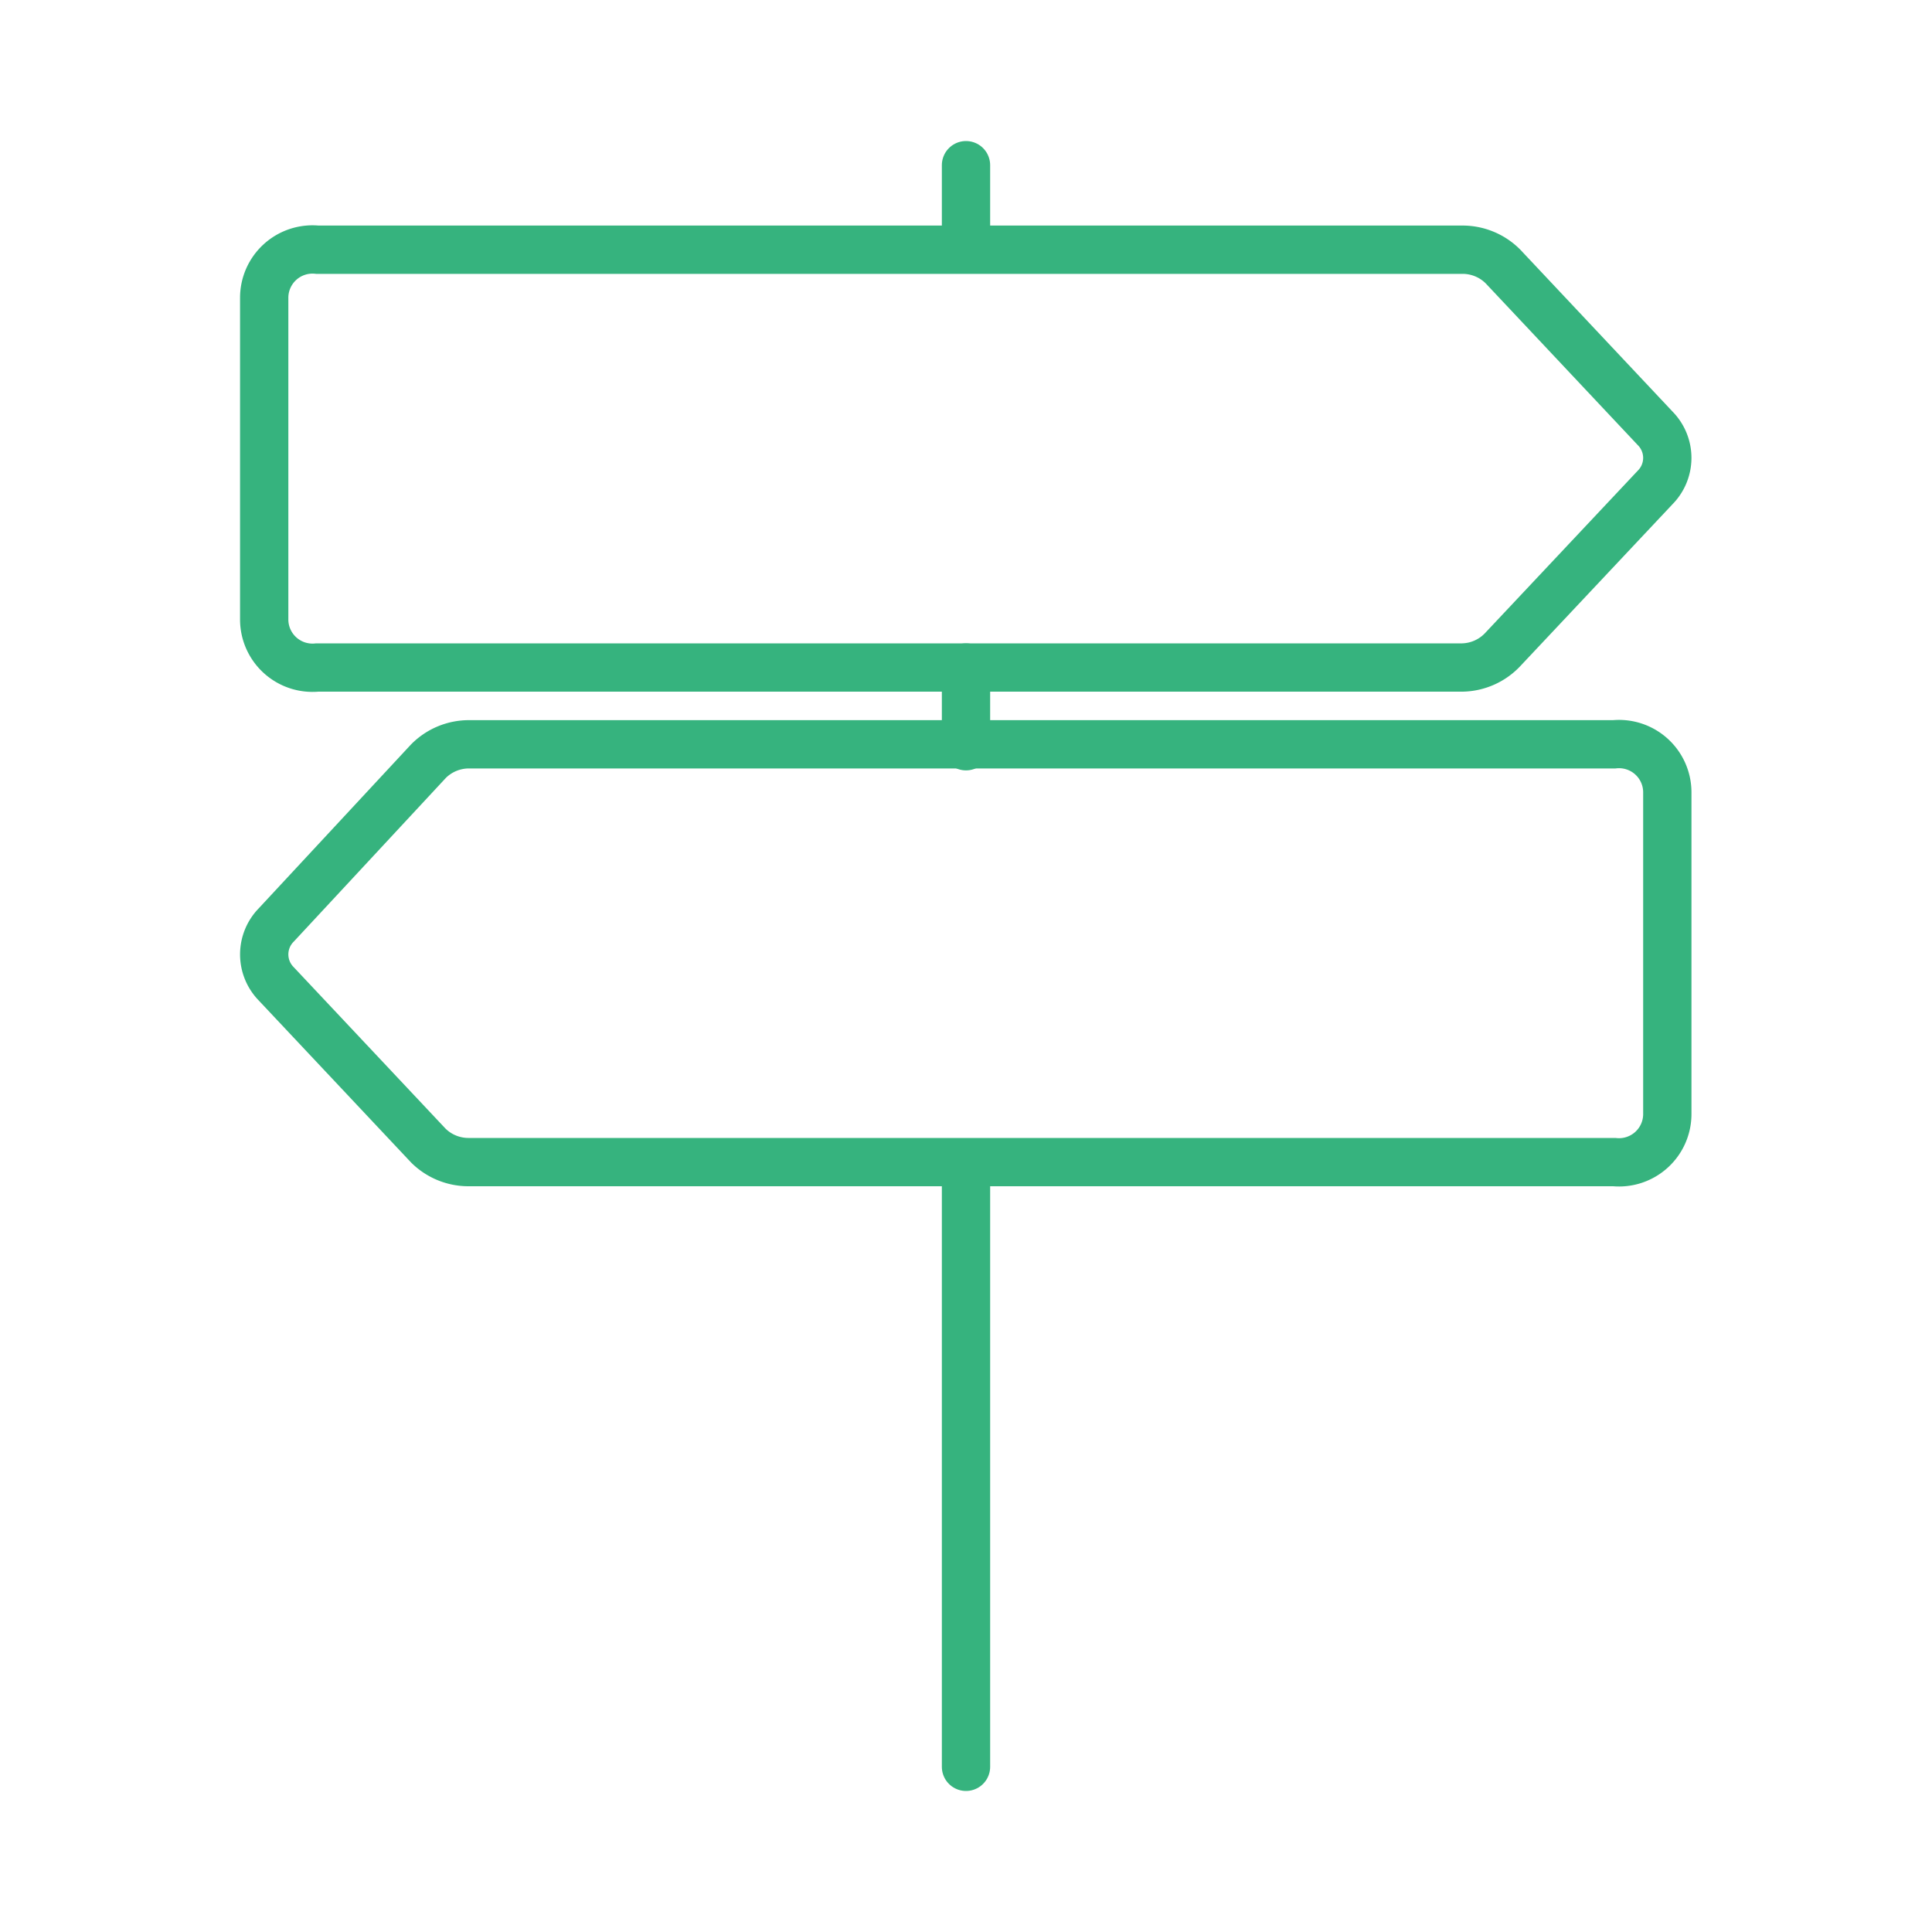 <svg id="Layer_1" data-name="Layer 1" xmlns="http://www.w3.org/2000/svg" viewBox="0 0 40 40"><defs><style>.cls-1,.cls-2{fill:none;stroke:#36b37e;stroke-miterlimit:10;}.cls-1{stroke-linecap:round;}</style></defs><title>Artboard 2</title><g id="_Group_" data-name="&lt;Group&gt;"><polyline id="_Path_" data-name="&lt;Path&gt;" class="cls-1" points="20 24.07 20 27.34 20 36.58"/><line id="_Path_2" data-name="&lt;Path&gt;" class="cls-1" x1="20" y1="13.82" x2="20" y2="15.45"/><line id="_Path_3" data-name="&lt;Path&gt;" class="cls-1" x1="20" y1="3.42" x2="20" y2="4.76"/><path id="_Path_4" data-name="&lt;Path&gt;" class="cls-2" d="M30.28,13.82H6.57a1,1,0,0,1-1.1-1V6.17a1,1,0,0,1,1.1-1h23.7a1.18,1.18,0,0,1,.85.35l3.15,3.35a.87.87,0,0,1,0,1.22l-3.15,3.35A1.18,1.18,0,0,1,30.28,13.82Z"/><path id="_Path_5" data-name="&lt;Path&gt;" class="cls-2" d="M9.72,24.06h23.7a1,1,0,0,0,1.1-1V16.41a1,1,0,0,0-1.1-1H9.72a1.18,1.18,0,0,0-.85.35L5.72,19.15a.87.87,0,0,0,0,1.22l3.15,3.35A1.18,1.18,0,0,0,9.72,24.06Z"/></g></svg>